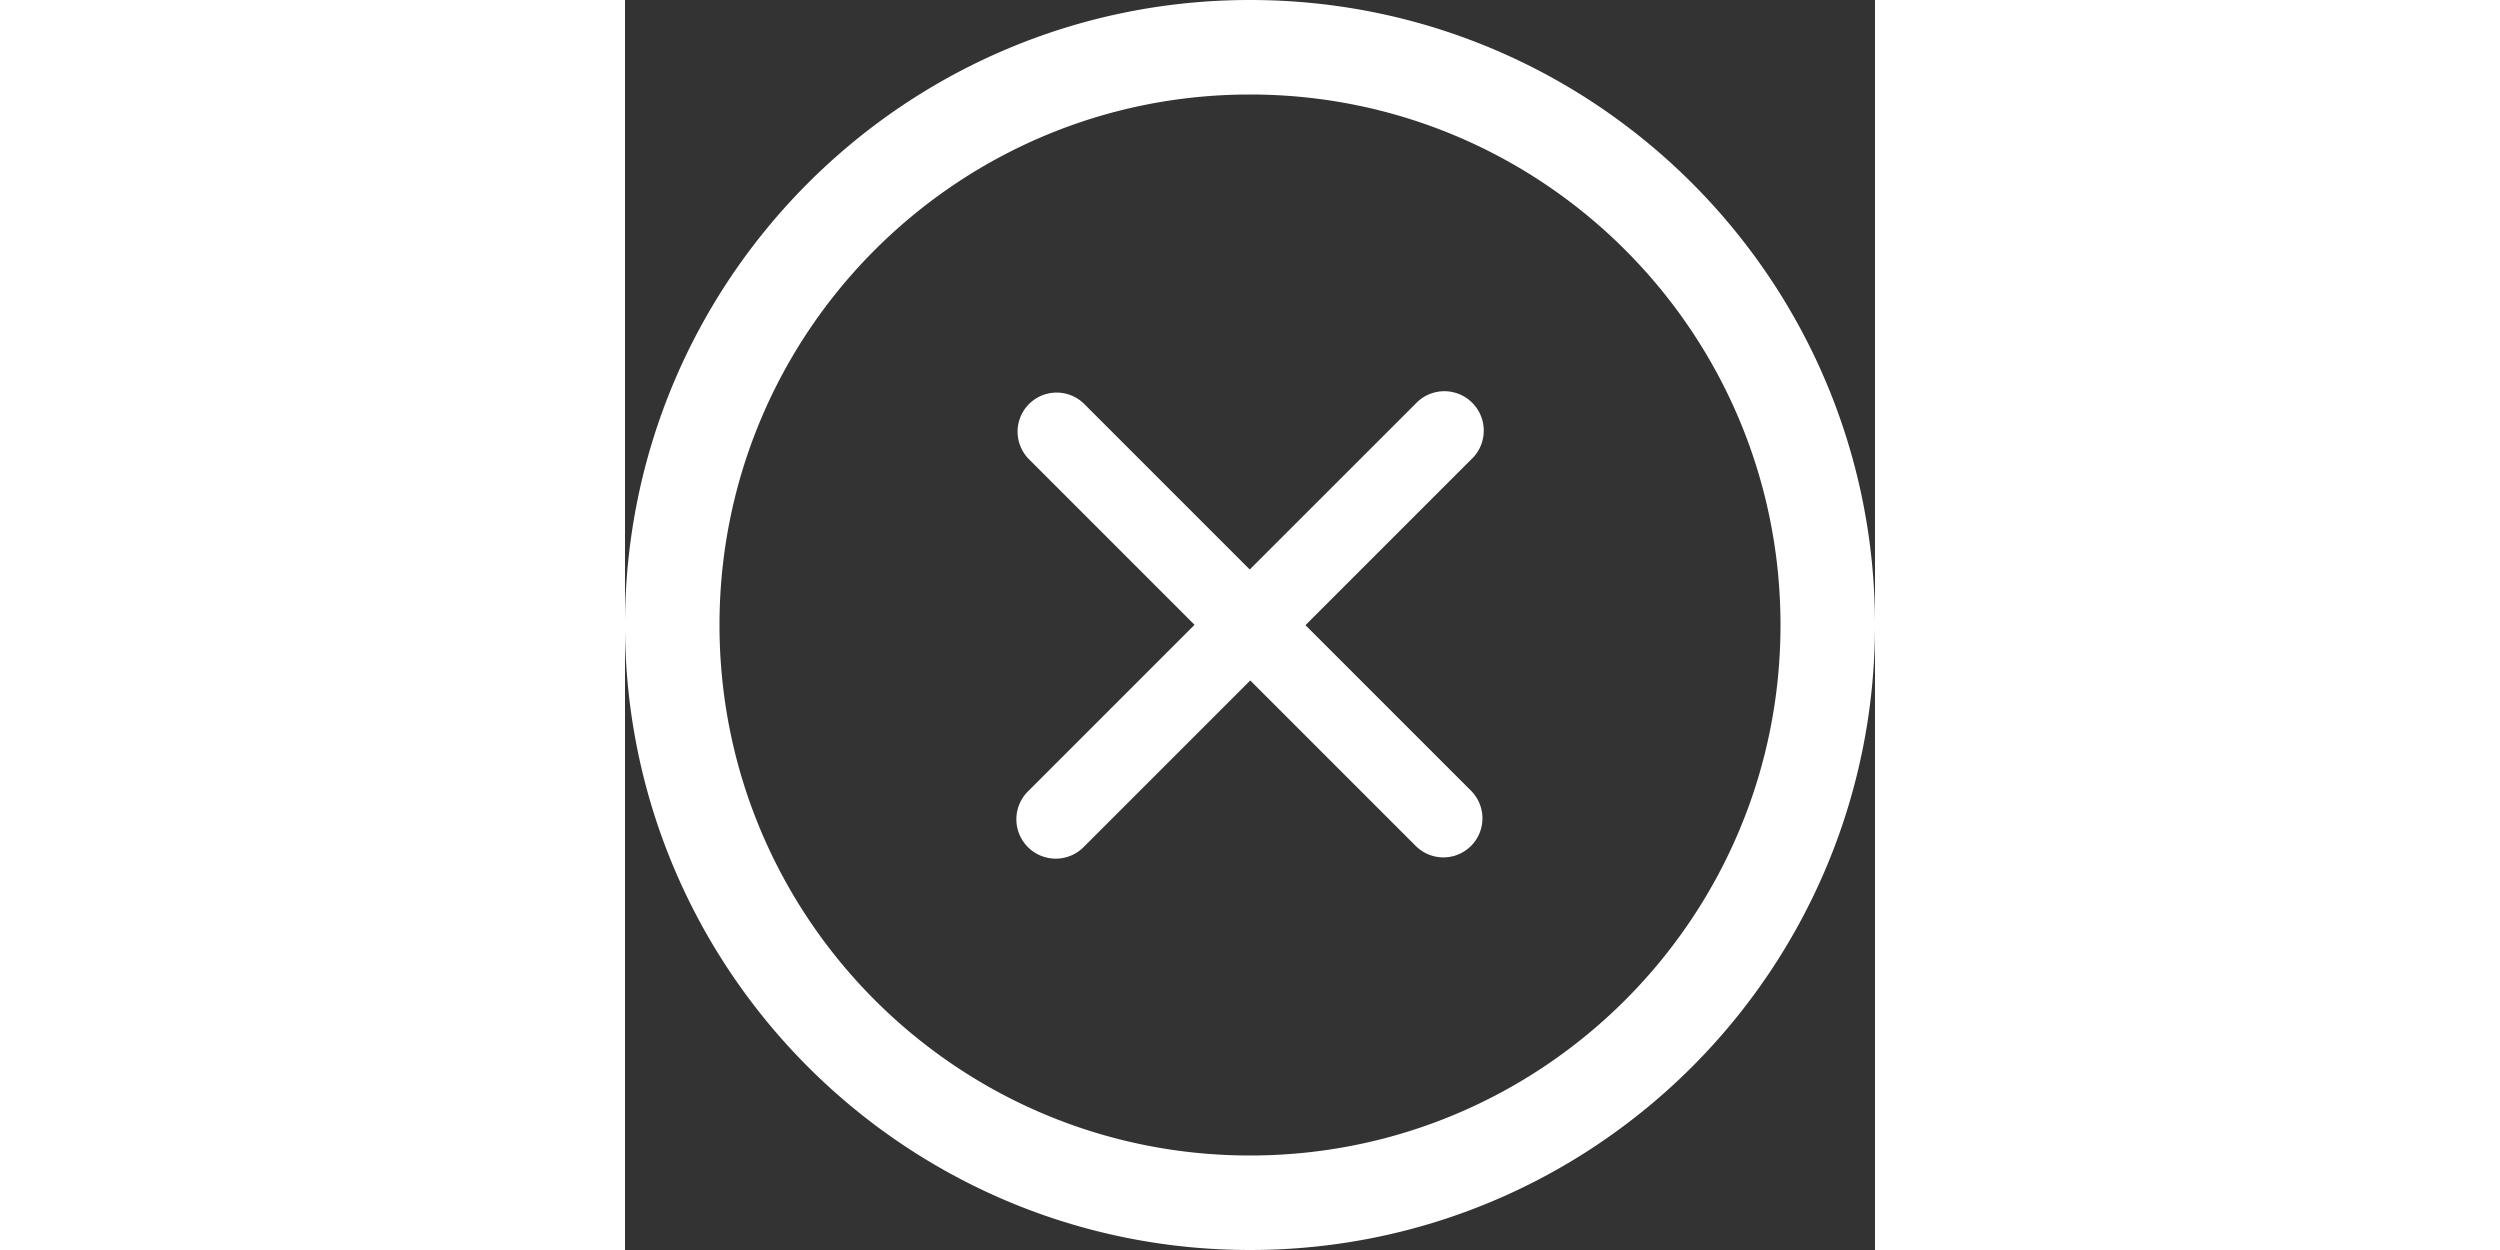 <?xml version="1.0" standalone="no"?><!DOCTYPE svg PUBLIC "-//W3C//DTD SVG 1.1//EN" "http://www.w3.org/Graphics/SVG/1.1/DTD/svg11.dtd"><svg class="icon" height="512" viewBox="0 0 1024 1024" version="1.1" xmlns="http://www.w3.org/2000/svg"><rect x="0" y="0" width="1024" height="1024" fill="#333333" stroke="none"/><path d="M512 1024C229.212 1024 0 794.747 0 512 0 229.212 229.212 0 512 0S1024 229.212 1024 512 794.788 1024 512 1024z m0-946.586C271.974 77.414 77.414 271.974 77.414 512c0 240.026 194.56 434.586 434.586 434.586 240.026 0 434.586-194.56 434.586-434.586 0-240.026-194.56-434.586-434.586-434.586z m45.466 434.749l135.578 135.578a31.949 31.949 0 1 1-45.261 45.261l-135.578-135.578-136.52 136.52a32.236 32.236 0 1 1-45.629-45.588l136.52-136.52-135.578-135.578A31.99 31.99 0 1 1 376.218 330.957l135.578 135.578 137.544-137.503a32.276 32.276 0 0 1 45.588 45.629l-137.503 137.503z" fill="white" /></svg>